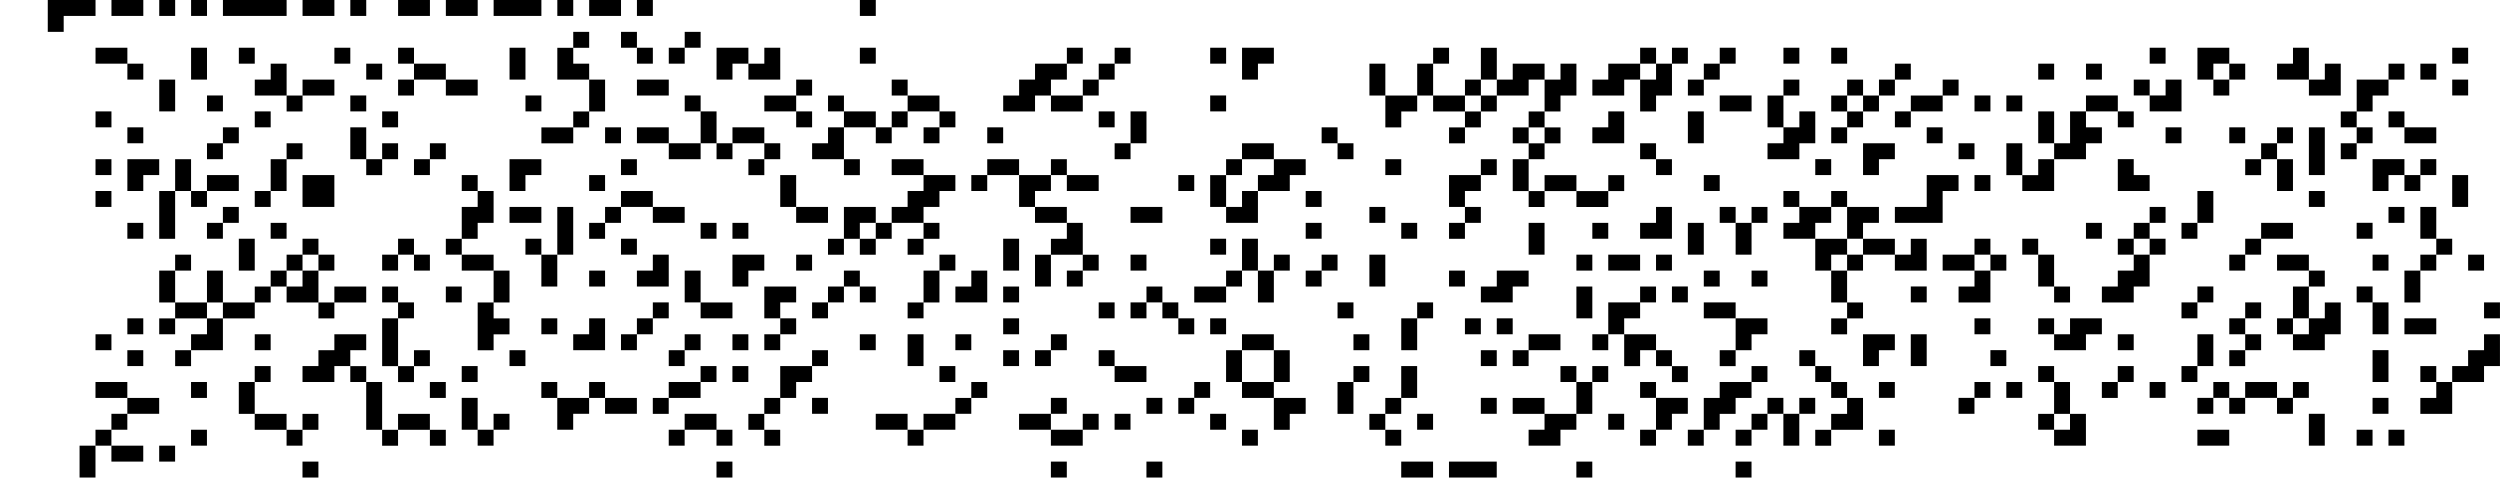 <?xml version="1.0" encoding="UTF-8"?>
<svg version="1.1" viewBox="0 0 157 30" xmlns="http://www.w3.org/2000/svg">
 <path d="m3 0v1 1h1v-1h1 1v-1h-1-1-1zm4 0v1h1 1v-1h-1-1zm3 0v1h1v-1h-1zm2 0v1h1v-1h-1zm2 0v1h1 1 1 1v-1h-1-1-1-1zm5 0v1h1 1v-1h-1-1zm3 0v1h1v-1h-1zm3 0v1h1 1v-1h-1-1zm3 0v1h1 1v-1h-1-1zm3 0v1h1 1 1v-1h-1-1-1zm4 0v1h1v-1h-1zm2 0v1h1 1v-1h-1-1zm3 0v1h1v-1h-1zm14 0v1h1v-1h-1zm-18 2v1h1v-1h-1zm0 1h-1v1 1h1 1v-1h-1v-1zm1 2v1 1h1v-1-1h-1zm0 2h-1v1h1v-1zm-1 1h-1-1v1h1 1v-1zm3-6v1h1v-1h-1zm1 1v1h1v-1h-1zm3-1v1h1v-1h-1zm0 1h-1v1h1v-1zm-37 0v1h1 1v-1h-1-1zm2 1v1h1v-1h-1zm4-1v1 1h1v-1-1h-1zm3 0v1h1v-1h-1zm6 0v1h1v-1h-1zm4 0v1h1v-1h-1zm1 1v1h1 1v-1h-1-1zm2 1v1h1 1v-1h-1-1zm-2 0h-1v1h1v-1zm6-2v1 1h1v-1-1h-1zm13 0v1 1h1v-1h1v-1h-1-1zm2 1v1h1 1v-1-1h-1v1h-1zm7-1v1h1v-1h-1zm13 0v1h1v-1h-1zm0 1h-1-1v1h-1v1h-1v1h1 1v-1h1v-1h1v-1zm-1 2v1h1 1v-1h-1-1zm2 0h1v-1h-1v1zm1-1h1v-1h-1v1zm1-1h1v-1h-1v1zm6-1v1h1v-1h-1zm2 0v1 1h1v-1h1v-1h-1-1zm12 0v1h1v-1h-1zm0 1h-1v1 1h1v-1-1zm0 2v1h1 1v-1h-1-1zm2 0h1v-1h-1v1zm1-1h1v-1-1h-1v1 1zm1 0v1h1 1v-1h1v-1h-1-1v1h-1zm3 0v1 1h1v-1h1v-1-1h-1v1h-1zm0 2h-1v1h1v-1zm0 1v1h1v-1h-1zm0 1h-1v1h1v-1zm-1 1h-1v1 1h1v-1-1zm0 2v1h1v-1h-1zm1 0h1 1v-1h-1-1v1zm2 0v1h1 1v-1h-1-1zm2 0h1v-1h-1v1zm-5-3v-1h-1v1h1zm-2-3h-1v1h1v-1zm-1 1h-1v1h1v-1zm-1 1h-1v1h1v-1zm-3-2h-1-1v1 1h1v-1h1v-1zm-2 0v-1-1h-1v1 1h1zm16-3v1h1v-1h-1zm1 1v1h-1v1 1h1v-1h1v-1-1h-1zm1 0h1v-1h-1v1zm-2 1v-1h-1-1v1h-1v1h1 1v-1h1zm5-2v1h1v-1h-1zm0 1h-1v1h1v-1zm-1 1h-1v1h1v-1zm5-2v1h1v-1h-1zm3 0v1h1v-1h-1zm20 0v1h1v-1h-1zm3 0v1 1h1v-1h1v-1h-1-1zm2 1v1h1v-1h-1zm0 1h-1v1h1v-1zm4-2v1h-1v1h1 1v-1-1h-1zm1 2v1h1 1v-1-1h-1v1h-1zm9-2v1h1v-1h-1zm-137 1v1h-1v1h1 1v-1-1h-1zm1 2v1h1v-1h-1zm1 0h1 1v-1h-1-1v1zm4-2v1h1v-1h-1zm96 0v1h1v-1h-1zm0 1h-1v1h1v-1zm-1 1h-1v1h1v-1zm-1 1h-1v1h1v-1zm-1 1h-1v1h1v-1zm0-1v-1h-1v1h1zm0-1h1v-1h-1v1zm12-2v1h1v-1h-1zm3 0v1h1v-1h-1zm19 0v1h1v-1h-1zm0 1h-1-1v1 1h1v-1h1v-1zm-2 2h-1v1h1v-1zm0 1v1h1v-1h-1zm0 1h-1v1h1v-1zm4-5v1h1v-1h-1zm-142 1v1 1h1v-1-1h-1zm30 0v1h1 1v-1h-1-1zm10 0v1h1v-1h-1zm0 1h-1-1v1h1 1v-1zm0 1v1h1v-1h-1zm6-2v1h1v-1h-1zm1 1v1h1 1v-1h-1-1zm2 1v1h1v-1h-1zm0 1h-1v1h1v-1zm-2-1h-1v1h1v-1zm-1 1h-1v1h1v-1zm-1 0v-1h-1-1v1h1 1zm-2 0h-1v1h-1v1h1 1v-1-1zm0 2v1h1v-1h-1zm0-3v-1h-1v1h1zm59-2v1h1v-1h-1zm0 1h-1v1 1h1v-1-1zm0 2v1h-1v1h1 1v-1h1v-1-1h-1v1h-1zm10-3v1h1v-1h-1zm0 1h-1-1v1h1 1v-1zm-2 1h-1v1h1v-1zm14-2v1h1v-1h-1zm1 1v1h1 1v-1-1h-1v1h-1zm19-1v1h1v-1h-1zm-141 1v1h1v-1h-1zm9 0v1h1v-1h-1zm11 0v1h1v-1h-1zm10 0v1h1v-1h-1zm1 1v1 1h1v-1-1h-1zm1 2v1h1v-1h-1zm1 0h1 1v-1h-1-1v1zm2 0v1h1v-1h-1zm0 1h-1v1h1v-1zm-4-1h-1-1v1h1 1v-1zm-2 0v-1h-1-1v1h1 1zm34-3v1h1v-1h-1zm32 0v1h1 1v-1h-1-1zm16 0v1h1v-1h-1zm2 0v1h1v-1h-1zm5 0v1h1 1v-1h-1-1zm2 1v1h1v-1h-1zm-2 0h-1v1 1h-1v1h1 1v-1h1v-1h-1v-1zm-2 3h-1v1h-1v1h1 1v-1-1zm-2 1v-1-1h-1v1 1h1zm2-2v-1-1h-1v1 1h1zm-123-2v1h1v-1h-1zm10 0v1h1v-1h-1zm8 0v1h1v-1h-1zm45 0v1h1v-1h-1zm2 0v1 1h1v-1-1h-1zm0 2h-1v1h1v-1zm30-2v1h-1v1h1 1v-1-1h-1zm5 0v1 1h1v-1-1h-1zm44 0v1h1v-1h-1zm1 1v1h1 1v-1h-1-1zm-143 0v1h1v-1h-1zm6 0v1h1v-1h-1zm0 1h-1v1h1v-1zm8-1v1 1h1v-1-1h-1zm1 2v1h1v-1h-1zm1 0h1v-1h-1v1zm14-2v1h1v-1h-1zm24 0v1h1v-1h-1zm21 0v1h1v-1h-1zm1 1v1h1v-1h-1zm37-1v1h1v-1h-1zm15 0v1h1v-1h-1zm4 0v1h1v-1h-1zm3 0v1h1v-1h-1zm0 1h-1v1h1v-1zm0 1v1 1h1v-1-1h-1zm-1 0h-1v1h1v-1zm3-2v1 1 1h1v-1-1-1h-1zm-127 1v1h1v-1h-1zm0 1h-1v1 1h1v-1-1zm-1 2h-1v1h1v-1zm10-3v1h1v-1h-1zm0 1h-1v1h1v-1zm51-1v1h1 1v-1h-1-1zm2 1v1h-1v1h1 1v-1h1v-1h-1-1zm-1 2h-1v1h-1v1h1 1v-1-1zm-2 1v-1-1h-1v1 1h1zm0-2h1v-1h-1v1zm26-2v1h1v-1h-1zm1 1v1h1v-1h-1zm13-1v1 1h1v-1h1v-1h-1-1zm6 0v1h1v-1h-1zm-117 1v1h1v-1h-1zm2 0v1 1h1v-1h1v-1h-1-1zm3 0v1 1h1v-1-1h-1zm1 2v1h1v-1h-1zm1 0h1 1v-1h-1-1v1zm-2 0h-1v1 1 1h1v-1-1-1zm21-2v1 1h1v-1h1v-1h-1-1zm7 0v1h1v-1h-1zm17 0v1h1 1v-1h-1-1zm2 1v1h-1v1h-1v1h1 1v-1h1v-1h1v-1h-1-1zm0 3v1h1v-1h-1zm0 1h-1v1h1v-1zm-2-1h-1v1h1v-1zm-1 1h-1v1h1v-1zm-1 0v-1h1v-1h-1-1v1 1h1zm-1 0h-1v1h1v-1zm9-5v1h1 1v-1h-1-1zm2 1v1 1h1v-1h1v-1h-1-1zm2 0h1v-1h-1v1zm1 0v1h1 1v-1h-1-1zm-2 2v1h1 1v-1h-1-1zm2 1v1h-1v1h1 1v-1-1h-1zm1 2v1h1v-1h-1zm0 1h-1v1h1v-1zm-2-1h-1v1 1h1v-1-1zm-4-5h-1v1h1v-1zm25-1v1h1v-1h-1zm6 0v1h1v-1h-1zm0 1h-1-1v1 1h1v-1h1v-1zm-1 2v1h1v-1h-1zm0 1h-1v1h1v-1zm22-4v1h1v-1h-1zm19 0v1 1h1 1v-1h-1v-1h-1zm16 0v1 1h1v-1h1v-1h-1-1zm2 1v1h1v-1h-1zm1 0h1v-1h-1v1zm-133 0v1 1h1 1v-1-1h-1-1zm10 0v1h1v-1h-1zm1 1v1h-1v1 1h1v-1h1v-1-1h-1zm-1 3h-1v1h1v-1zm0 1v1h1 1v-1h-1-1zm2 1v1 1h1v-1-1h-1zm0 2h-1v1 1 1h1v-1h1v-1h-1v-1zm6-8v1h1v-1h-1zm12 0v1 1h1v-1-1h-1zm1 2v1h1 1v-1h-1-1zm24-2v1h1v-1h-1zm33 0v1h1v-1h-1zm14 0v1 1h-1-1v1h1 1 1v-1-1h1v-1h-1-1zm3 0v1h1v-1h-1zm30 0v1 1h1v-1-1h-1zm-148 1v1h1v-1h-1zm33 0v1h1 1v-1h-1-1zm2 1v1h1 1v-1h-1-1zm-2 0h-1v1h1v-1zm-1 1h-1v1h1v-1zm44-2v1h1v-1h-1zm30 0v1h1v-1h-1zm1 1v1h-1v1h1 1v-1h1v-1h-1-1zm2 0h1v-1h-1v1zm1 0v1 1h1v-1h1v-1h-1-1zm1 2v1h1 1v-1h-1-1zm2 1v1h1 1v-1-1h-1v1h-1zm-2 0h-1v1h1v-1zm-1 1h-1v1 1h1v-1-1zm0 2v1h1v-1h-1zm0 1h-1v1h1v-1zm-1-3v-1h1v-1h-1-1v1 1h1zm23-5v1 1h1v-1-1h-1zm0 2h-1v1h1v-1zm7-2v1h1v-1h-1zm-131 1v1h1v-1h-1zm0 1h-1v1h1v-1zm18-1v1h1 1v-1h-1-1zm3 0v1 1 1h1v-1-1-1h-1zm0 3h-1v1 1h1v-1-1zm-1 0v-1h-1v1h1zm37-3v1h1 1v-1h-1-1zm15 0v1h1v-1h-1zm18 0v1h-1v1h1 1v-1-1h-1zm4 0v1h1v-1h-1zm1 1v1 1h1v-1-1h-1zm1 0h1v-1h-1v1zm25-1v1h1v-1h-1zm0 1h-1v1h1v-1zm0 1v1h1v-1h-1zm0 1h-1v1h-1v1h-1v1h1 1v-1h1v-1-1zm-1 0v-1h-1v1h1zm16-3v1h1v-1h-1zm2 0v1 1h1v-1-1h-1zm1 2v1h1v-1h-1zm0 1h-1v1h1v-1zm-1 1h-1v1 1h1v-1-1zm-144-3v1h1v-1h-1zm9 0v1h1v-1h-1zm27 0v1h1v-1h-1zm2 0v1h1v-1h-1zm36 0v1h1v-1h-1zm6 0v1h1v-1h-1zm8 0v1 1h1v-1-1h-1zm4 0v1h1v-1h-1zm6 0v1 1h1v-1-1h-1zm25 0v1h1v-1h-1zm11 0v1h1 1v-1h-1-1zm0 1h-1v1h1v-1zm-1 1h-1v1h1v-1zm7-2v1h1v-1h-1zm-133 1v1 1h1v-1-1h-1zm4 0v1h1v-1h-1zm1 1v1h1v-1h-1zm0 1h-1v1h-1v1h1 1v-1-1zm0 2v1h1v-1h-1zm1 0h1 1v-1h-1-1v1zm-3-1v-1h-1v1h1zm-1 0h-1v1h1v-1zm-1 1h-1-1v1h1 1v-1zm-2 1h-1v1h-1v1h1 1v-1-1zm-2 2h-1v1h1v-1zm1-2v-1h-1-1v1h1 1zm-2 0h-1v1h1v-1zm0-1v-1-1h-1v1 1h1zm0-2h1v-1h-1v1zm2 2h1v-1-1h-1v1 1zm5-2h1v-1h-1v1zm7-2v1h1v-1h-1zm1 1v1h1v-1h-1zm-1 0h-1v1h1v-1zm14-1v1h1v-1h-1zm24 0v1 1h1v-1-1h-1zm13 0v1h1v-1h-1zm2 0v1 1h1v-1-1h-1zm1 2v1 1h1v-1-1h-1zm1 0h1v-1h-1v1zm-2 0h-1v1h1v-1zm-1 1h-1-1v1h1 1v-1zm47-3v1h1v-1h-1zm1 1v1h1v-1h-1zm0 1h-1v1h-1v1h1 1v-1-1zm-1 0v-1h-1-1v1h1 1zm3-2v1h1v-1h-1zm1 1v1 1h1v-1-1h-1zm1 2v1h1v-1h-1zm-88-2v1h-1v1h1 1v-1-1h-1zm5 0v1 1h1v-1h1v-1h-1-1zm4 0v1h1v-1h-1zm9 0v1h1v-1h-1zm0 1h-1v1 1h1v-1-1zm-1 2h-1v1h1v-1zm13-3v1h1v-1h-1zm12 0v1h1v-1h-1zm0 1h-1v1h1v-1zm3-1v1 1h1v-1-1h-1zm13 0v1h1v-1h-1zm2 0v1h1 1v-1h-1-1zm3 0v1h1v-1h-1zm39 0v1h1 1v-1h-1-1zm2 1v1h1v-1h-1zm0 1h-1v1 1h1v-1-1zm0 2v1h-1v1h1 1v-1h1v-1-1h-1v1h-1zm-1 1v-1h-1v1h1zm5-5v1h1v-1h-1zm6 0v1h1v-1h-1zm-118 1v1h1v-1h-1zm6 0v1 1h1v-1-1h-1zm1 2v1h1 1v-1h-1-1zm9-2v1h1v-1h-1zm1 1v1h1v-1h-1zm-1 0h-1v1h1v-1zm-1 1h-1v1h1v-1zm9-2v1h-1v1h1 1v-1-1h-1zm30 0v1h1v-1h-1zm3 0v1h-1v1h1 1v-1h1v-1h-1-1zm13 0v1h1v-1h-1zm3 0v1h1v-1h-1zm-86 1v1h1v-1h-1zm1 1v1h1v-1h-1zm0 1h-1v1 1 1h1v-1-1-1zm0 3v1h1v-1h-1zm1 0h1v-1h-1v1zm2-5v1h1v-1h-1zm20 0v1 1h1v-1h1v-1h-1-1zm1 2v1h1v-1h-1zm0 1h-1v1h1v-1zm14-3v1h1v-1h-1zm9 0v1h1v-1h-1zm1 1v1h1v-1h-1zm1 1v1h1v-1h-1zm-2-1h-1v1h1v-1zm27-1v1 1h1v-1-1h-1zm4 0v1h1v-1h-1zm0 1h-1-1v1 1h1v-1h1v-1zm-1 2v1 1h1v-1h1v-1h-1-1zm2 1v1h1v-1h-1zm1 1v1h1v-1h-1zm-4-2h-1v1h1v-1zm4-3v1h1v-1h-1zm15 0v1h1v-1h-1zm18 0v1h1v-1h-1zm0 1h-1v1h1v-1zm10-1v1h1v-1h-1zm1 1v1 1h1v-1-1h-1zm-108 0v1h1v-1h-1zm0 1h-1v1h1v-1zm-1 1h-1v1h1v-1zm29-2v1h1v-1h-1zm15 0v1h1v-1h-1zm5 0v1h1v-1h-1zm0 1h-1v1 1h1v-1-1zm18-1v1h1 1v-1h-1-1zm2 1v1 1h1v-1h1v-1h-1-1zm0 2h-1v1h1v-1zm32-3v1h1v-1h-1zm0 1h-1v1h1v-1zm0 1v1h1v-1h-1zm0 1h-1v1h1v-1zm15-3v1h1v-1h-1zm-148 1v1h1v-1h-1zm26 0v1h1v-1h-1zm3 0v1h-1v1h1 1v-1-1h-1zm26 0v1h1v-1h-1zm13 0v1h1v-1h-1zm16 0v1h1v-1h-1zm2 0v1h1v-1h-1zm30 0v1h1v-1h-1zm4 0v1h1v-1h-1zm1 1v1h1 1v-1h1v-1h-1-1v1h-1zm22-1v1h1 1v-1h-1-1zm-145 1v1h1v-1h-1zm10 0v1h1v-1h-1zm5 0v1h-1v1h-1v1h1 1v-1h1v-1h1v-1h-1-1zm1 2v1h1v-1h-1zm1 1v1 1 1h1v-1-1-1h-1zm1 3v1h1v-1h-1zm1 0h1 1v-1h-1-1v1zm2 0v1h1v-1h-1zm16-6v1h1v-1h-1zm0 1h-1v1h1v-1zm3-1v1h1v-1h-1zm8 0v1h1v-1h-1zm3 0v1 1h1v-1-1h-1zm3 0v1h1v-1h-1zm6 0v1h1v-1h-1zm0 1h-1v1h1v-1zm12-1v1h1 1v-1h-1-1zm2 1v1 1h1v-1-1h-1zm0 2h-1-1v1h1 1v-1zm0 1v1 1h1v-1h1v-1h-1-1zm-2-1v-1-1h-1v1 1h1zm7-3v1h1v-1h-1zm11 0v1h1 1v-1h-1-1zm0 1h-1v1h1v-1zm21-1v1 1h1v-1h1v-1h-1-1zm3 0v1 1h1v-1-1h-1zm13 0v1h1v-1h-1zm5 0v1 1h1v-1-1h-1zm0 2h-1v1h1v-1zm18-2v1h-1v1h-1v1h1 1v-1h1v-1-1h-1zm-2 3h-1v1h-1v1h1 1v-1-1zm-1 0v-1h-1v1h1zm-145-2v1h1v-1h-1zm24 0v1h1v-1h-1zm19 0v1h1v-1h-1zm0 1h-1-1v1 1h1v-1h1v-1zm-2 2h-1v1h1v-1zm-1 1h-1v1h1v-1zm0 1v1h1v-1h-1zm15-5v1h1v-1h-1zm6 0v1h1v-1h-1zm1 1v1h1 1v-1h-1-1zm23-1v1h1v-1h-1zm20 0v1h1v-1h-1zm1 1v1h1v-1h-1zm1 1v1h1v-1h-1zm1 1v1h-1v1h1 1v-1-1h-1zm-1 2h-1v1h1v-1zm10-5v1h1v-1h-1zm24 0v1 1h1v-1-1h-1zm-133 1v1h1v-1h-1zm0 1h-1v1 1h1v-1-1zm0 2v1h1 1v-1h-1-1zm2 1v1h1v-1h-1zm1 0h1v-1h-1v1zm10-4v1h1v-1h-1zm15 0v1h1v-1h-1zm0 1h-1-1v1h1 1v-1zm-2 1h-1v1h1v-1zm4-2v1h1v-1h-1zm13 0v1h1v-1h-1zm26 0v1h1v-1h-1zm0 1h-1v1 1h1v-1-1zm3-1v1 1h1v-1-1h-1zm0 2h-1v1h1v-1zm-1 1h-1v1h1v-1zm0 1v1h1v-1h-1zm11-4v1h1v-1h-1zm1 1v1 1h1v-1-1h-1zm1 0h1v-1h-1v1zm-1 2h-1-1v1h-1v1h1 1v-1h1v-1zm-2 0v-1h-1-1v1h1 1zm13-3v1h1v-1h-1zm0 1h-1-1v1h-1v1 1h1v-1h1v-1h1v-1zm-3 3h-1v1h1v-1zm21-4v1h1v-1h-1zm1 1v1 1h1v-1-1h-1zm1 2v1h-1v1h1 1v-1-1h-1zm-1 1v-1h-1v1h1zm4-4v1h1v-1h-1zm0 1h-1v1h1v-1zm-127 0v1h1 1v-1h-1-1zm2 1v1h1 1v-1h-1-1zm0 1h-1v1h1v-1zm-1 1h-1v1h1v-1zm0 1v1h1 1v-1h-1-1zm-1 0h-1v1 1h1v-1-1zm6-4v1h1v-1h-1zm15 0v1h1v-1h-1zm7 0v1h1v-1h-1zm1 1v1 1h1v-1h1v-1h-1-1zm2 0h1v-1h-1v1zm1 0v1h1 1v-1h-1-1zm23-1v1h1v-1h-1zm0 1h-1v1h1v-1zm-1 1h-1-1v1h1 1v-1zm-2 1h-1v1h1v-1zm-1 0v-1h-1-1v1h1 1zm18-3v1h1v-1h-1zm0 1h-1v1h1v-1zm28-1v1h1v-1h-1zm1 1v1 1h1v-1h1v-1h-1-1zm0 2h-1v1h1v-1zm14-3v1h1v-1h-1zm6 0v1h1v-1h-1zm0 1h-1v1h1v-1zm2-1v1h1v-1h-1zm9 0v1h1v-1h-1zm4 0v1h1v-1h-1zm1 1v1h1v-1h-1zm1 0h1 1v-1h-1-1v1zm2 0v1h1v-1h-1zm1 0h1v-1h-1v1zm-5 0h-1v1h1v-1zm-110 0v1 1h1v-1-1h-1zm1 2v1h1v-1h-1zm1 0h1v-1h-1v1zm20-2v1h1v-1h-1zm15 0v1h1v-1h-1zm0 1h-1-1v1h1 1v-1zm0 1v1h1 1v-1h-1-1zm2 0h1v-1h-1v1zm4-2v1h1v-1h-1zm21 0v1h1v-1h-1zm18 0v1h1v-1h-1zm1 1v1 1h1v-1-1h-1zm1 0h1v-1h-1v1zm-2 0h-1v1h1v-1zm-1 1h-1v1h1v-1zm39-2v1h1v-1h-1zm-106 1v1h1 1v-1h-1-1zm2 1v1h1v-1h-1zm-2 0h-1v1h1v-1zm27-1v1h1v-1h-1zm6 0v1h1v-1h-1zm13 0v1h1v-1h-1zm12 0v1h1v-1h-1zm44 0v1 1h1v-1-1h-1zm-133 1v1h1v-1h-1zm66 0v1h1v-1h-1zm40 0v1h1v-1h-1zm20 0v1h1 1v-1h-1-1zm10 0v1h1v-1h-1zm2 0v1h1v-1h-1zm-140 1v1h1v-1h-1zm9 1v1h1v-1h-1zm26 0v1h1v-1h-1zm21 0v1h1v-1h-1zm6 0v1h1v-1h-1zm16 0v1h1 1v-1h-1-1zm3 0v1h1 1 1v-1h-1-1-1zm8 0v1h1v-1h-1zm10 0v1h1v-1h-1z"/>
</svg>
